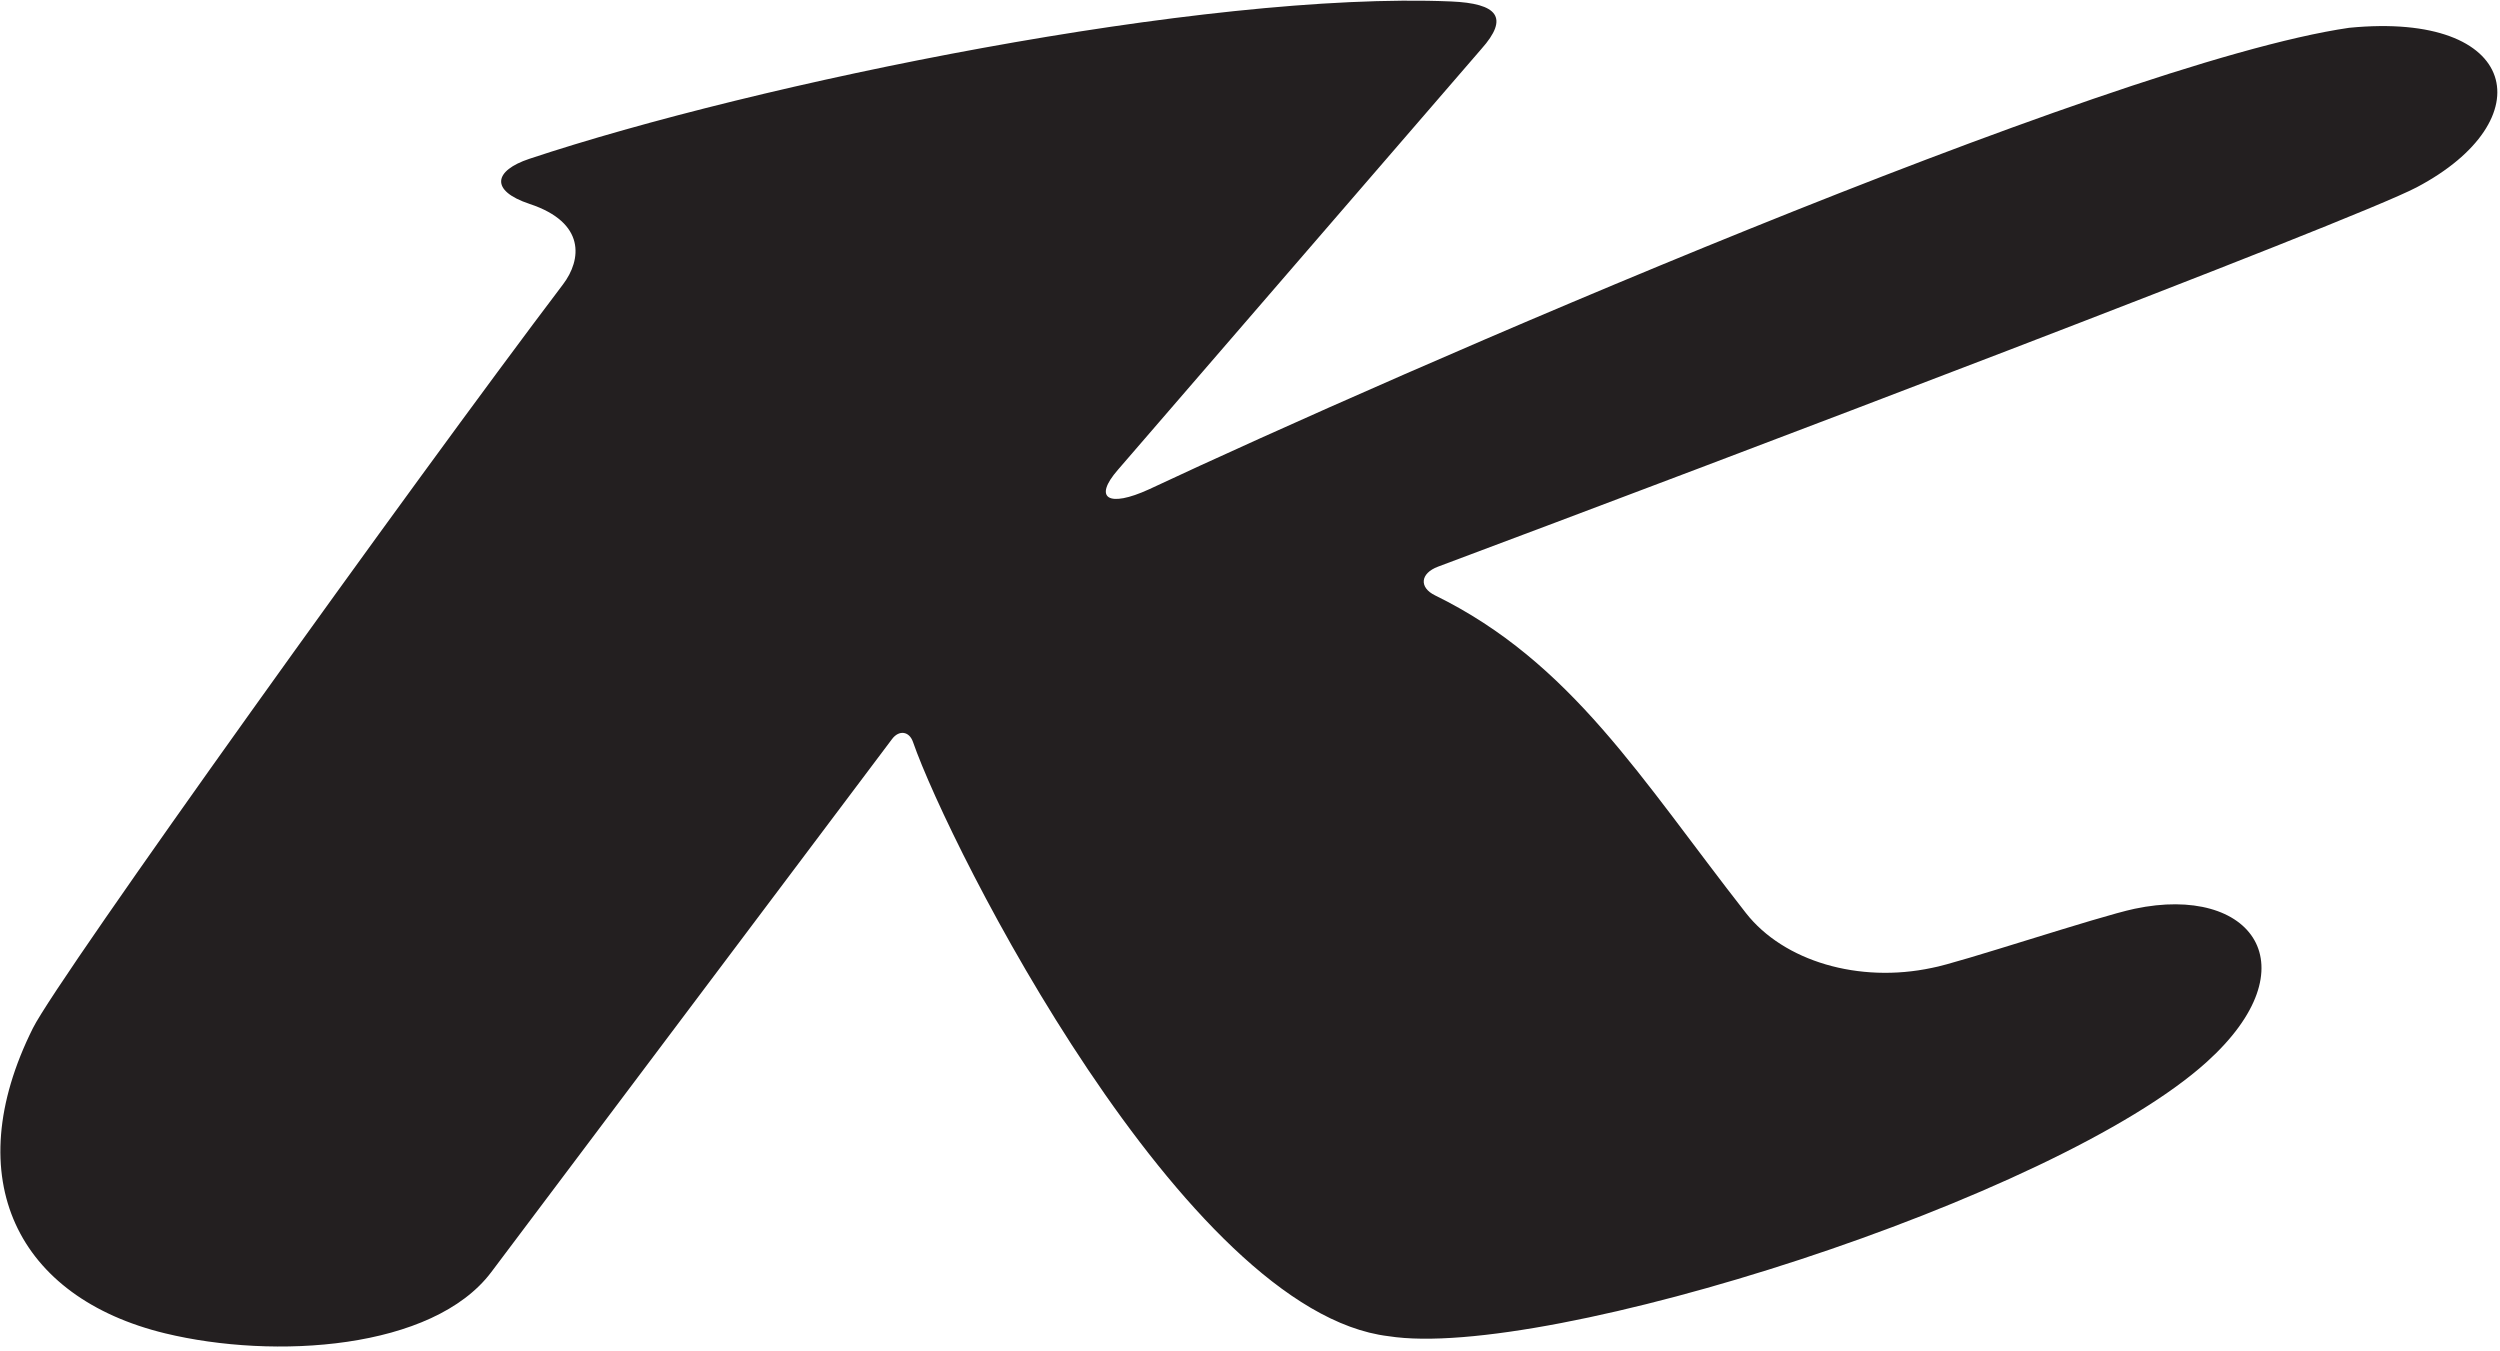 <?xml version="1.0" encoding="UTF-8"?>
<svg xmlns="http://www.w3.org/2000/svg" xmlns:xlink="http://www.w3.org/1999/xlink" width="483pt" height="261pt" viewBox="0 0 483 261" version="1.1">
<g id="surface1">
<path style=" stroke:none;fill-rule:nonzero;fill:rgb(13.73%,12.16%,12.549%);fill-opacity:1;" d="M 453.852 5.371 C 407.066 12.16 268.715 72.613 222.004 94.531 C 214.105 98.152 211.156 96.281 215.992 90.75 L 286.18 9.484 C 291.668 3.344 289.309 0.656 280.32 0.281 C 232.633 -1.715 146.09 16.102 102.25 30.691 C 95.457 32.953 94.547 36.82 102.34 39.406 C 113.215 43.012 112.359 50.203 108.789 54.922 C 79.758 93.242 11.332 188.684 6.363 198.629 C -8.199 227.777 3.438 250.703 31.902 257.602 C 52.992 262.711 83.609 260.781 94.906 245.785 L 172.352 142.773 C 173.695 140.992 175.66 141.262 176.383 143.332 C 183.488 163.77 228.832 253.434 268.262 258.152 C 298.555 262.93 397.07 231.629 426.348 205.168 C 446.812 186.668 435.066 170.793 412.426 175.57 C 405.316 177.07 378.312 186.09 373.258 186.992 C 359.152 190.012 344.609 185.723 337.309 176.395 C 317.02 150.484 303.613 127.934 277.246 115.023 C 274.141 113.504 274.367 110.777 277.828 109.477 C 331.02 89.566 454.617 42.664 466.891 36.195 C 491.477 23.234 486.895 2.133 453.852 5.371 "/>
</g>
</svg>
